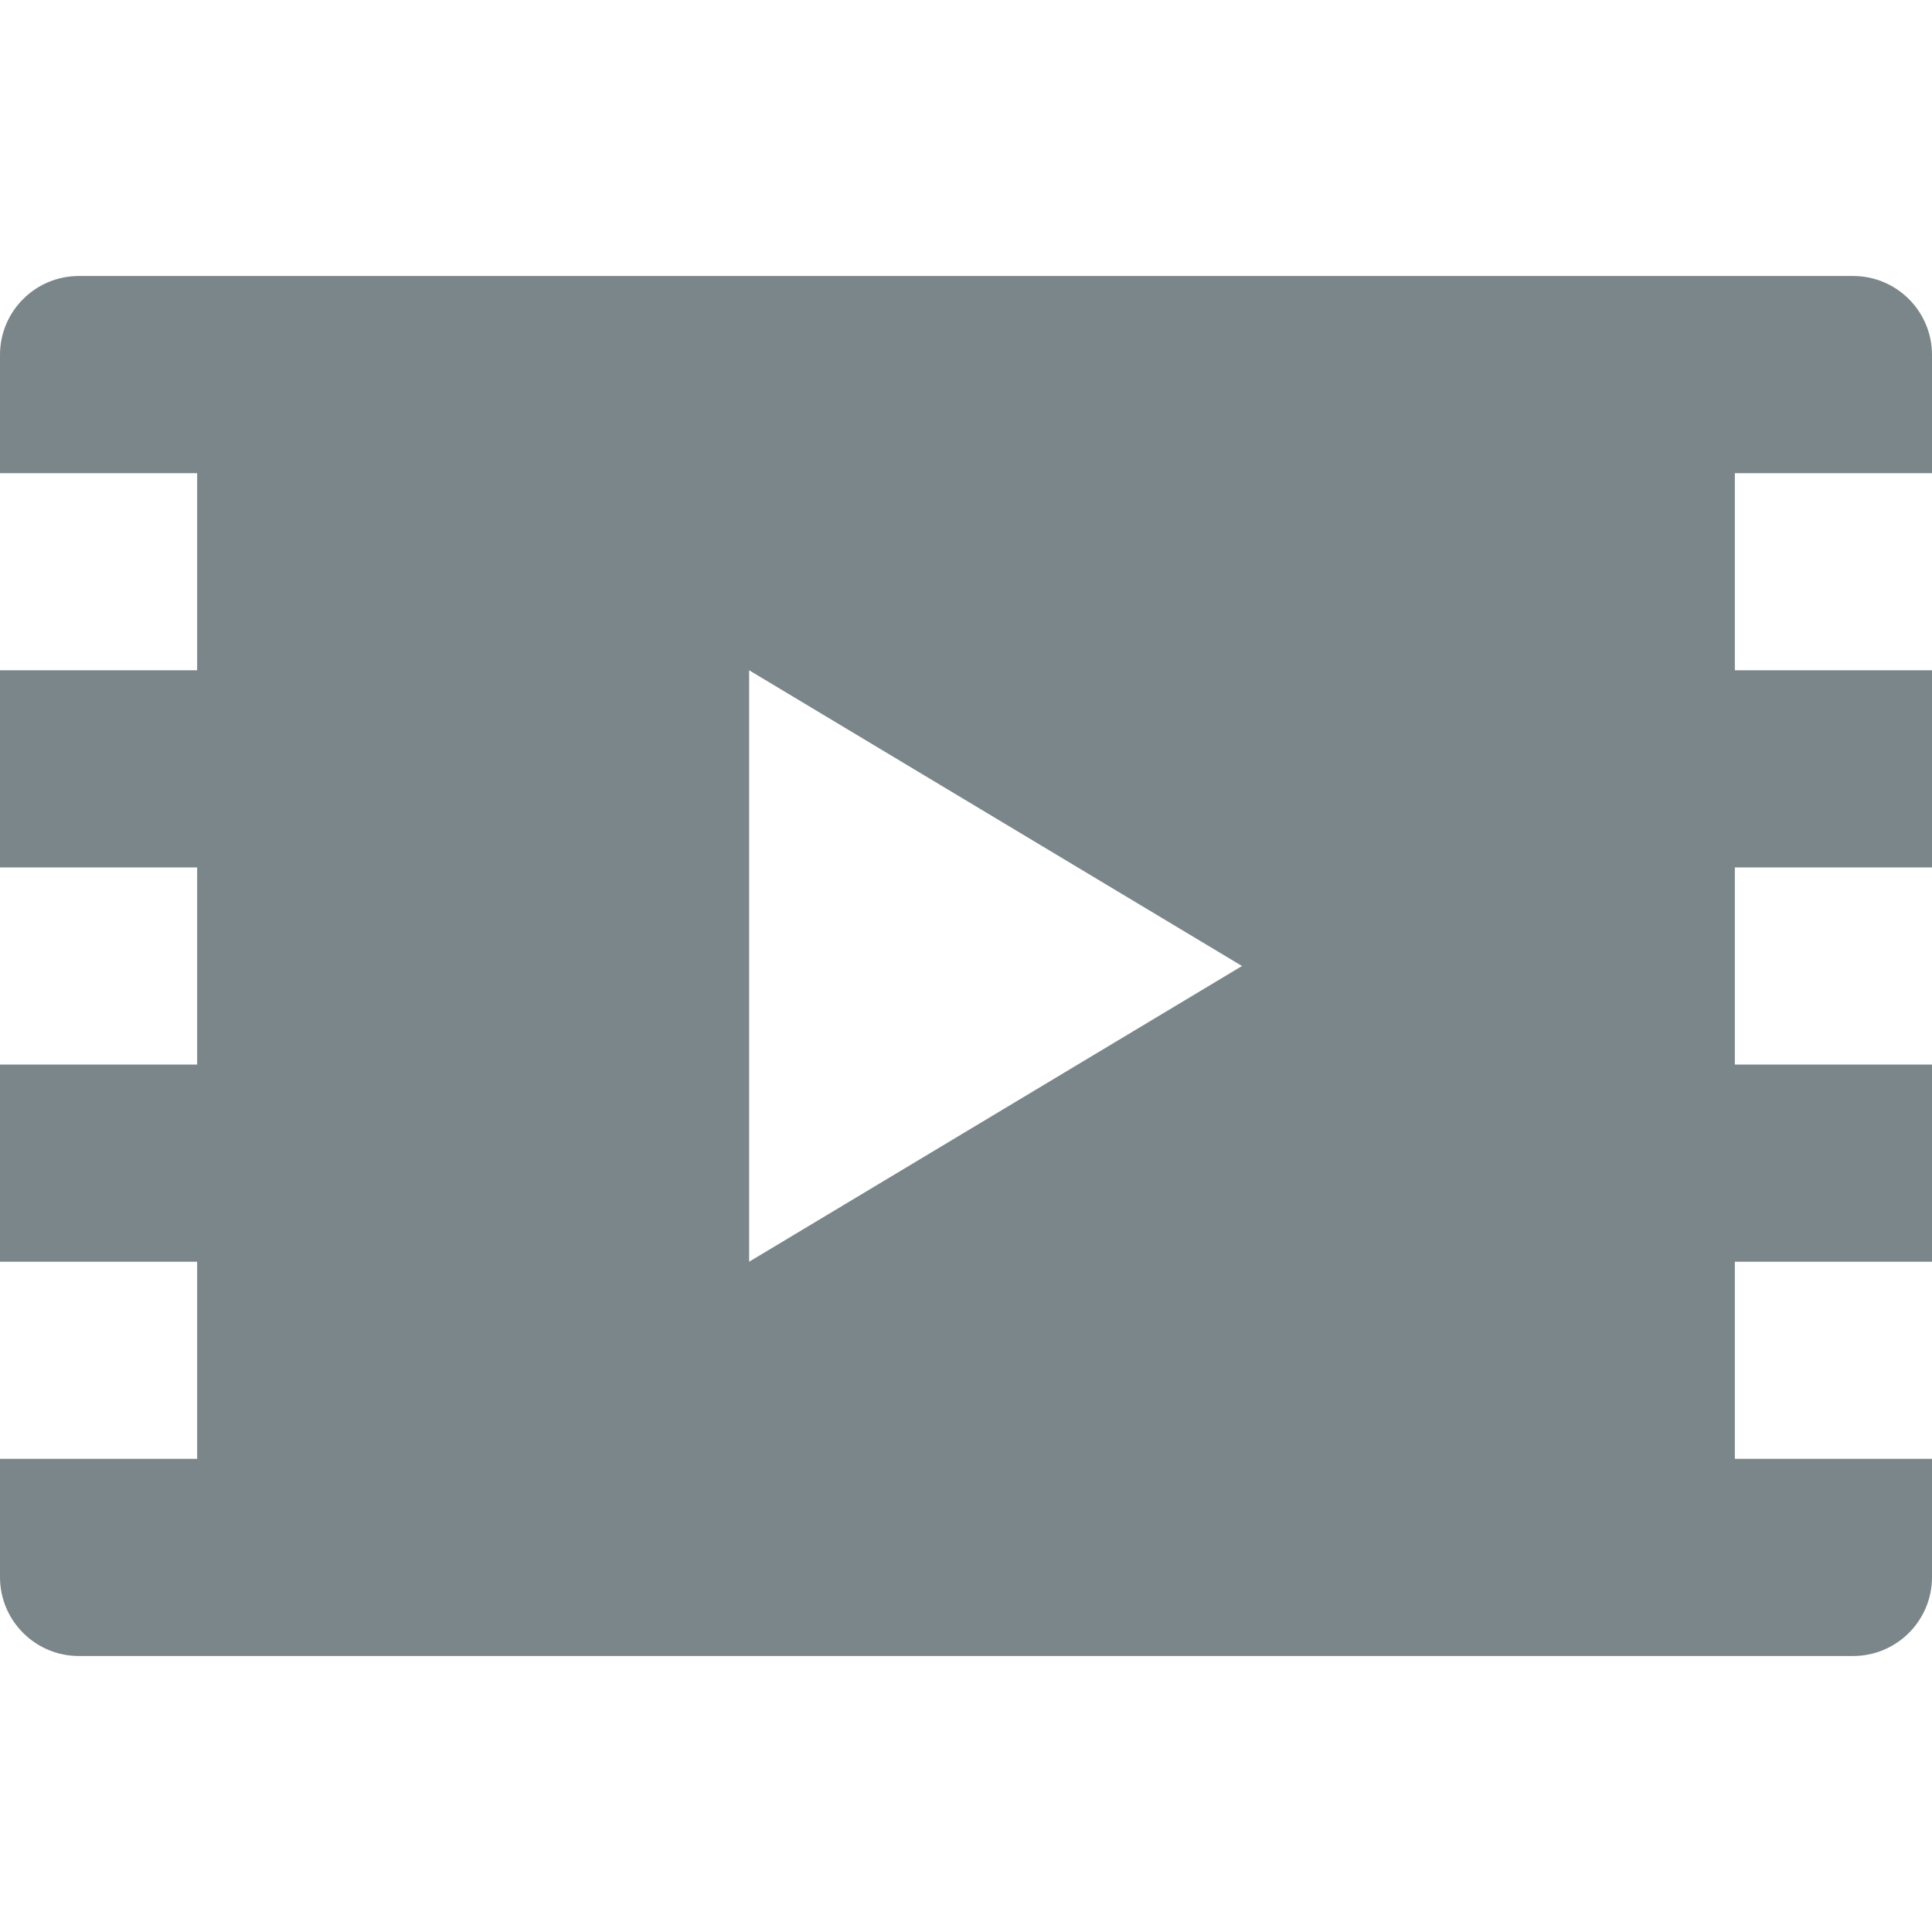 <?xml version="1.0" encoding="iso-8859-1"?>
<svg version="1.1" id="Capa_1" xmlns="http://www.w3.org/2000/svg" xmlns:xlink="http://www.w3.org/1999/xlink" x="0px" y="0px"
	 viewBox="0 0 98 98" style="enable-background:new 0 0 98 98;" xml:space="preserve">
<g>
	<g>
		<path style="fill:#7b868a;" d="M98,24v-6c0-2.209-1.792-4-4-4H4c-2.209,0-4,1.791-4,4v6h10v10H0v10h10v10H0v10h10v10H0v6
			c0,2.209,1.791,4,4,4h90c2.208,0,4-1.791,4-4v-6H88V64h10V54H88V44h10V34H88V24H98z M38,64V34l25,15L38,64z"/>
	</g>
</g>
</svg>
